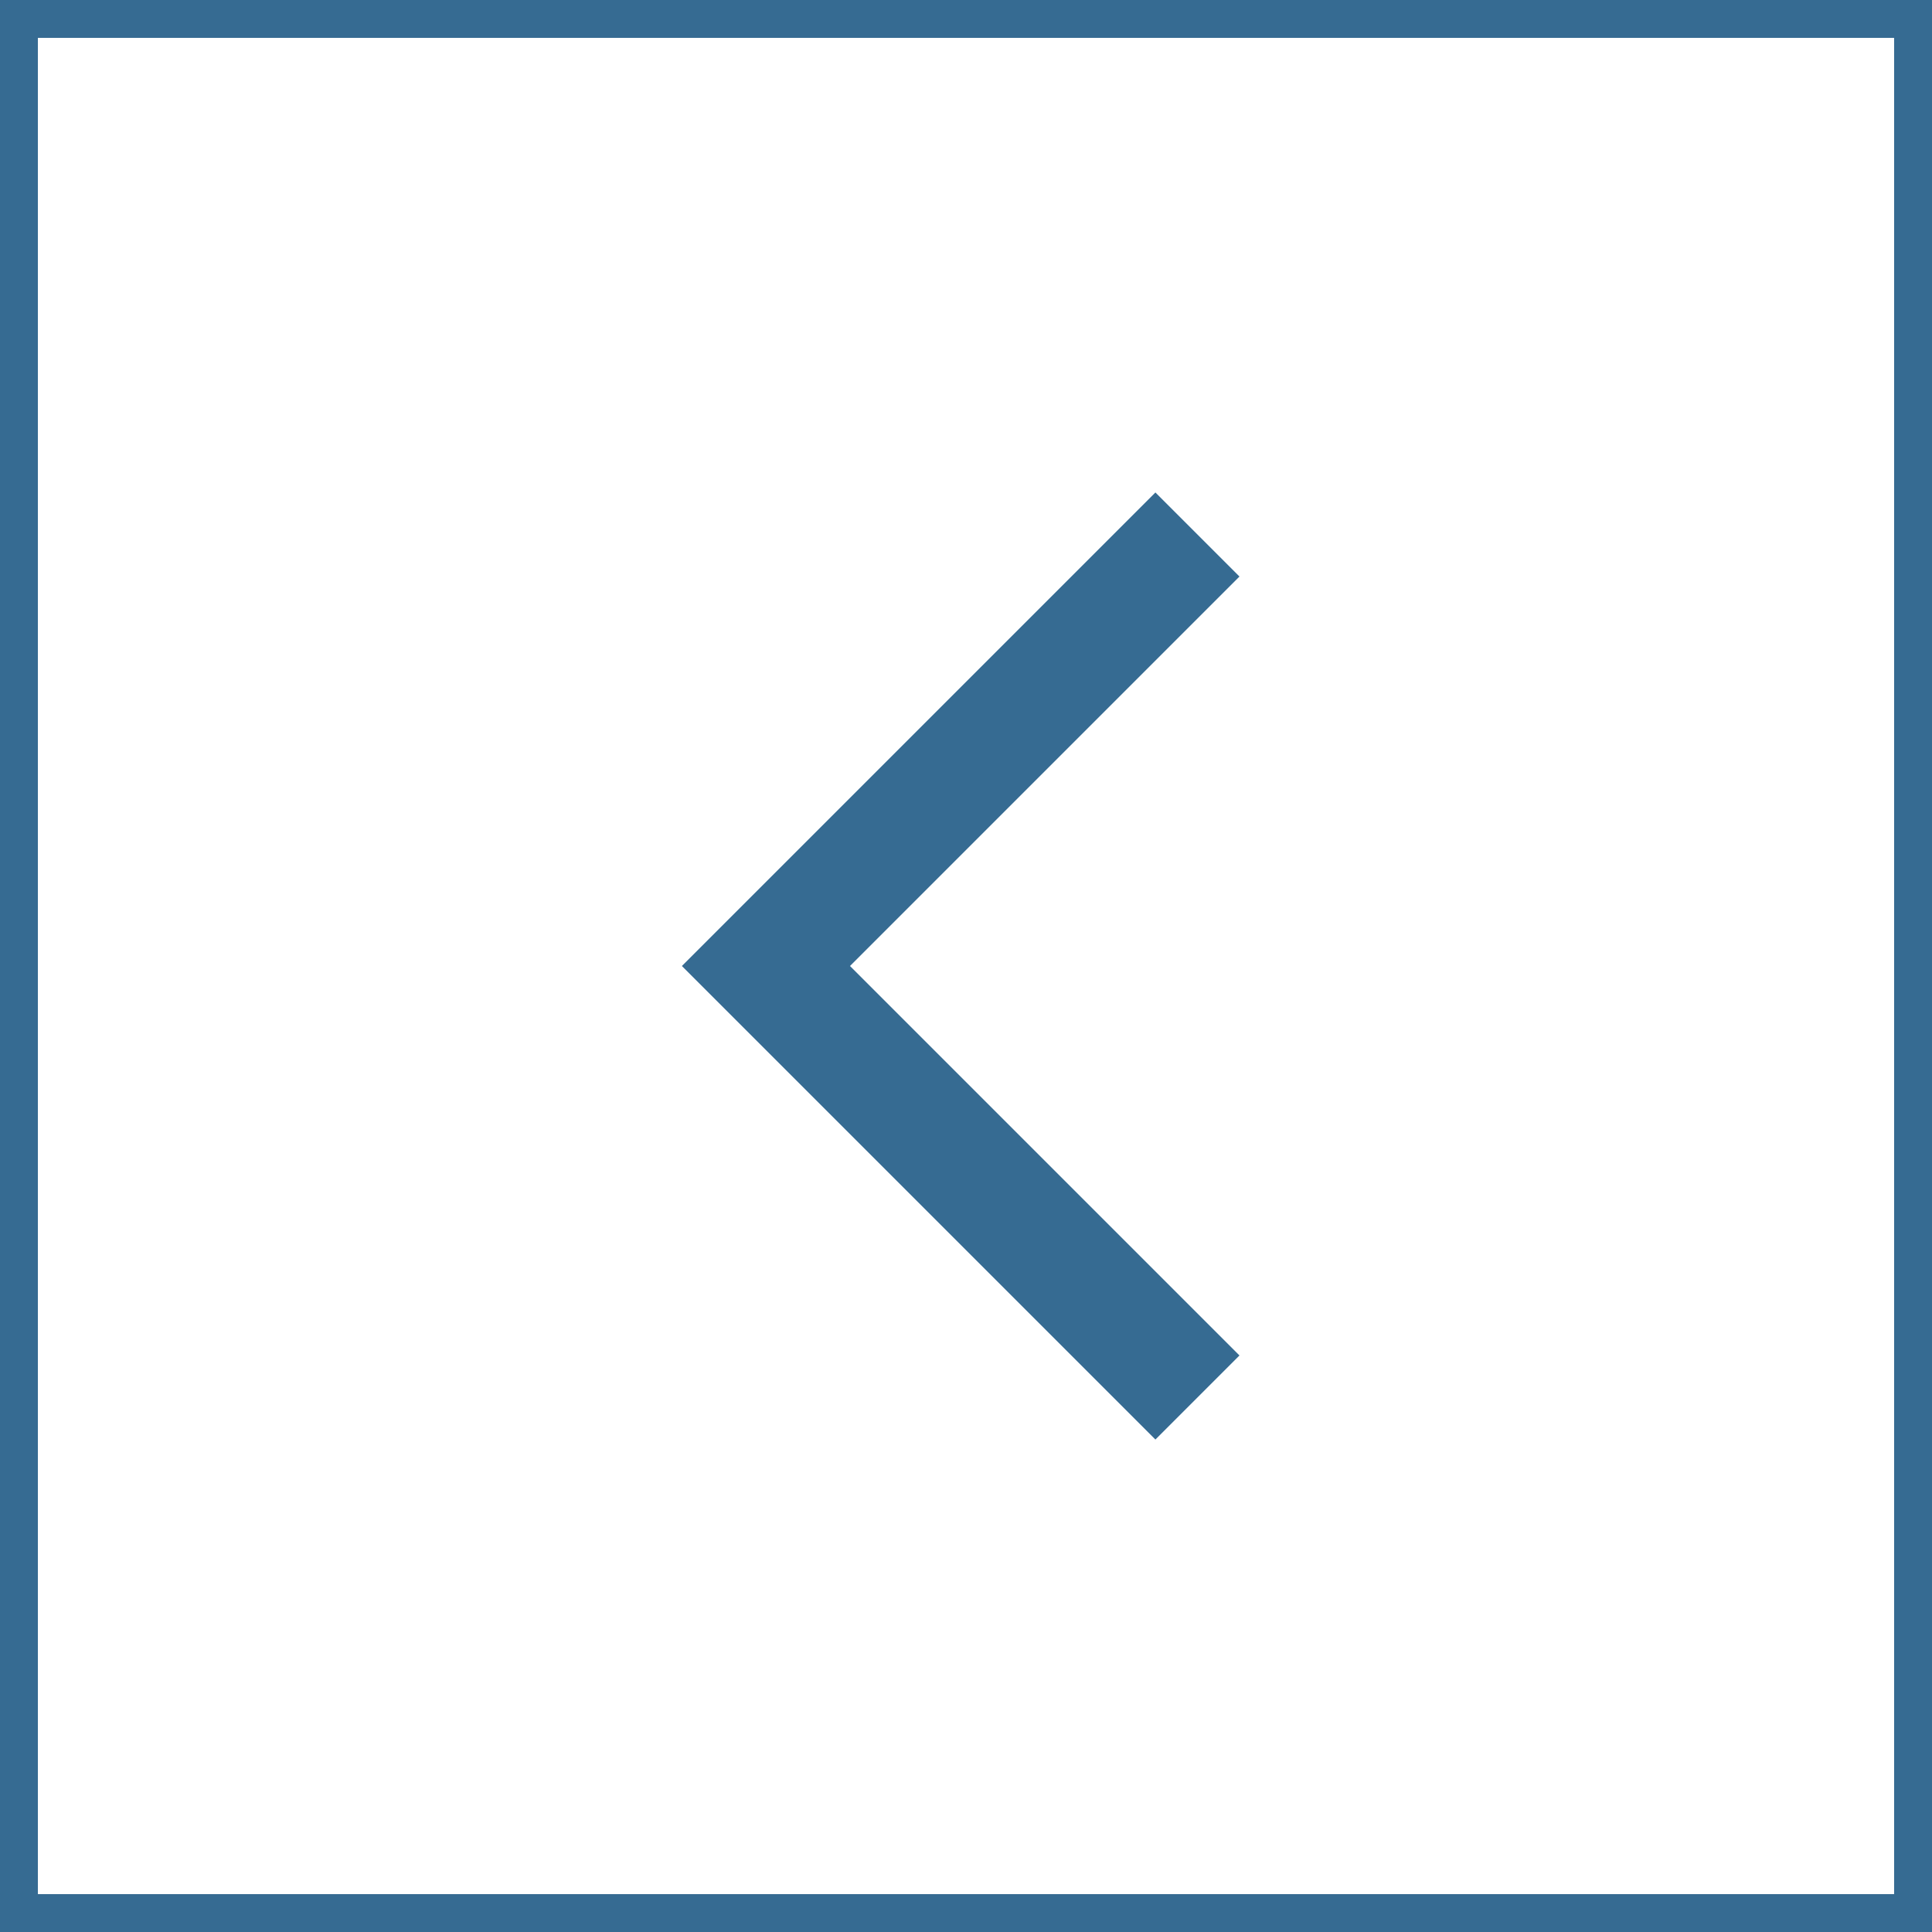 <svg width="51" height="51" viewBox="0 0 51 51" fill="none" xmlns="http://www.w3.org/2000/svg">
<path d="M30.5 38L18 25.5L30.5 13L32.719 15.219L22.438 25.5L32.719 35.781L30.5 38Z" fill="#366B92"/>
<rect x="0.5" y="0.5" width="50" height="50" stroke="#366B92"/>
</svg>
